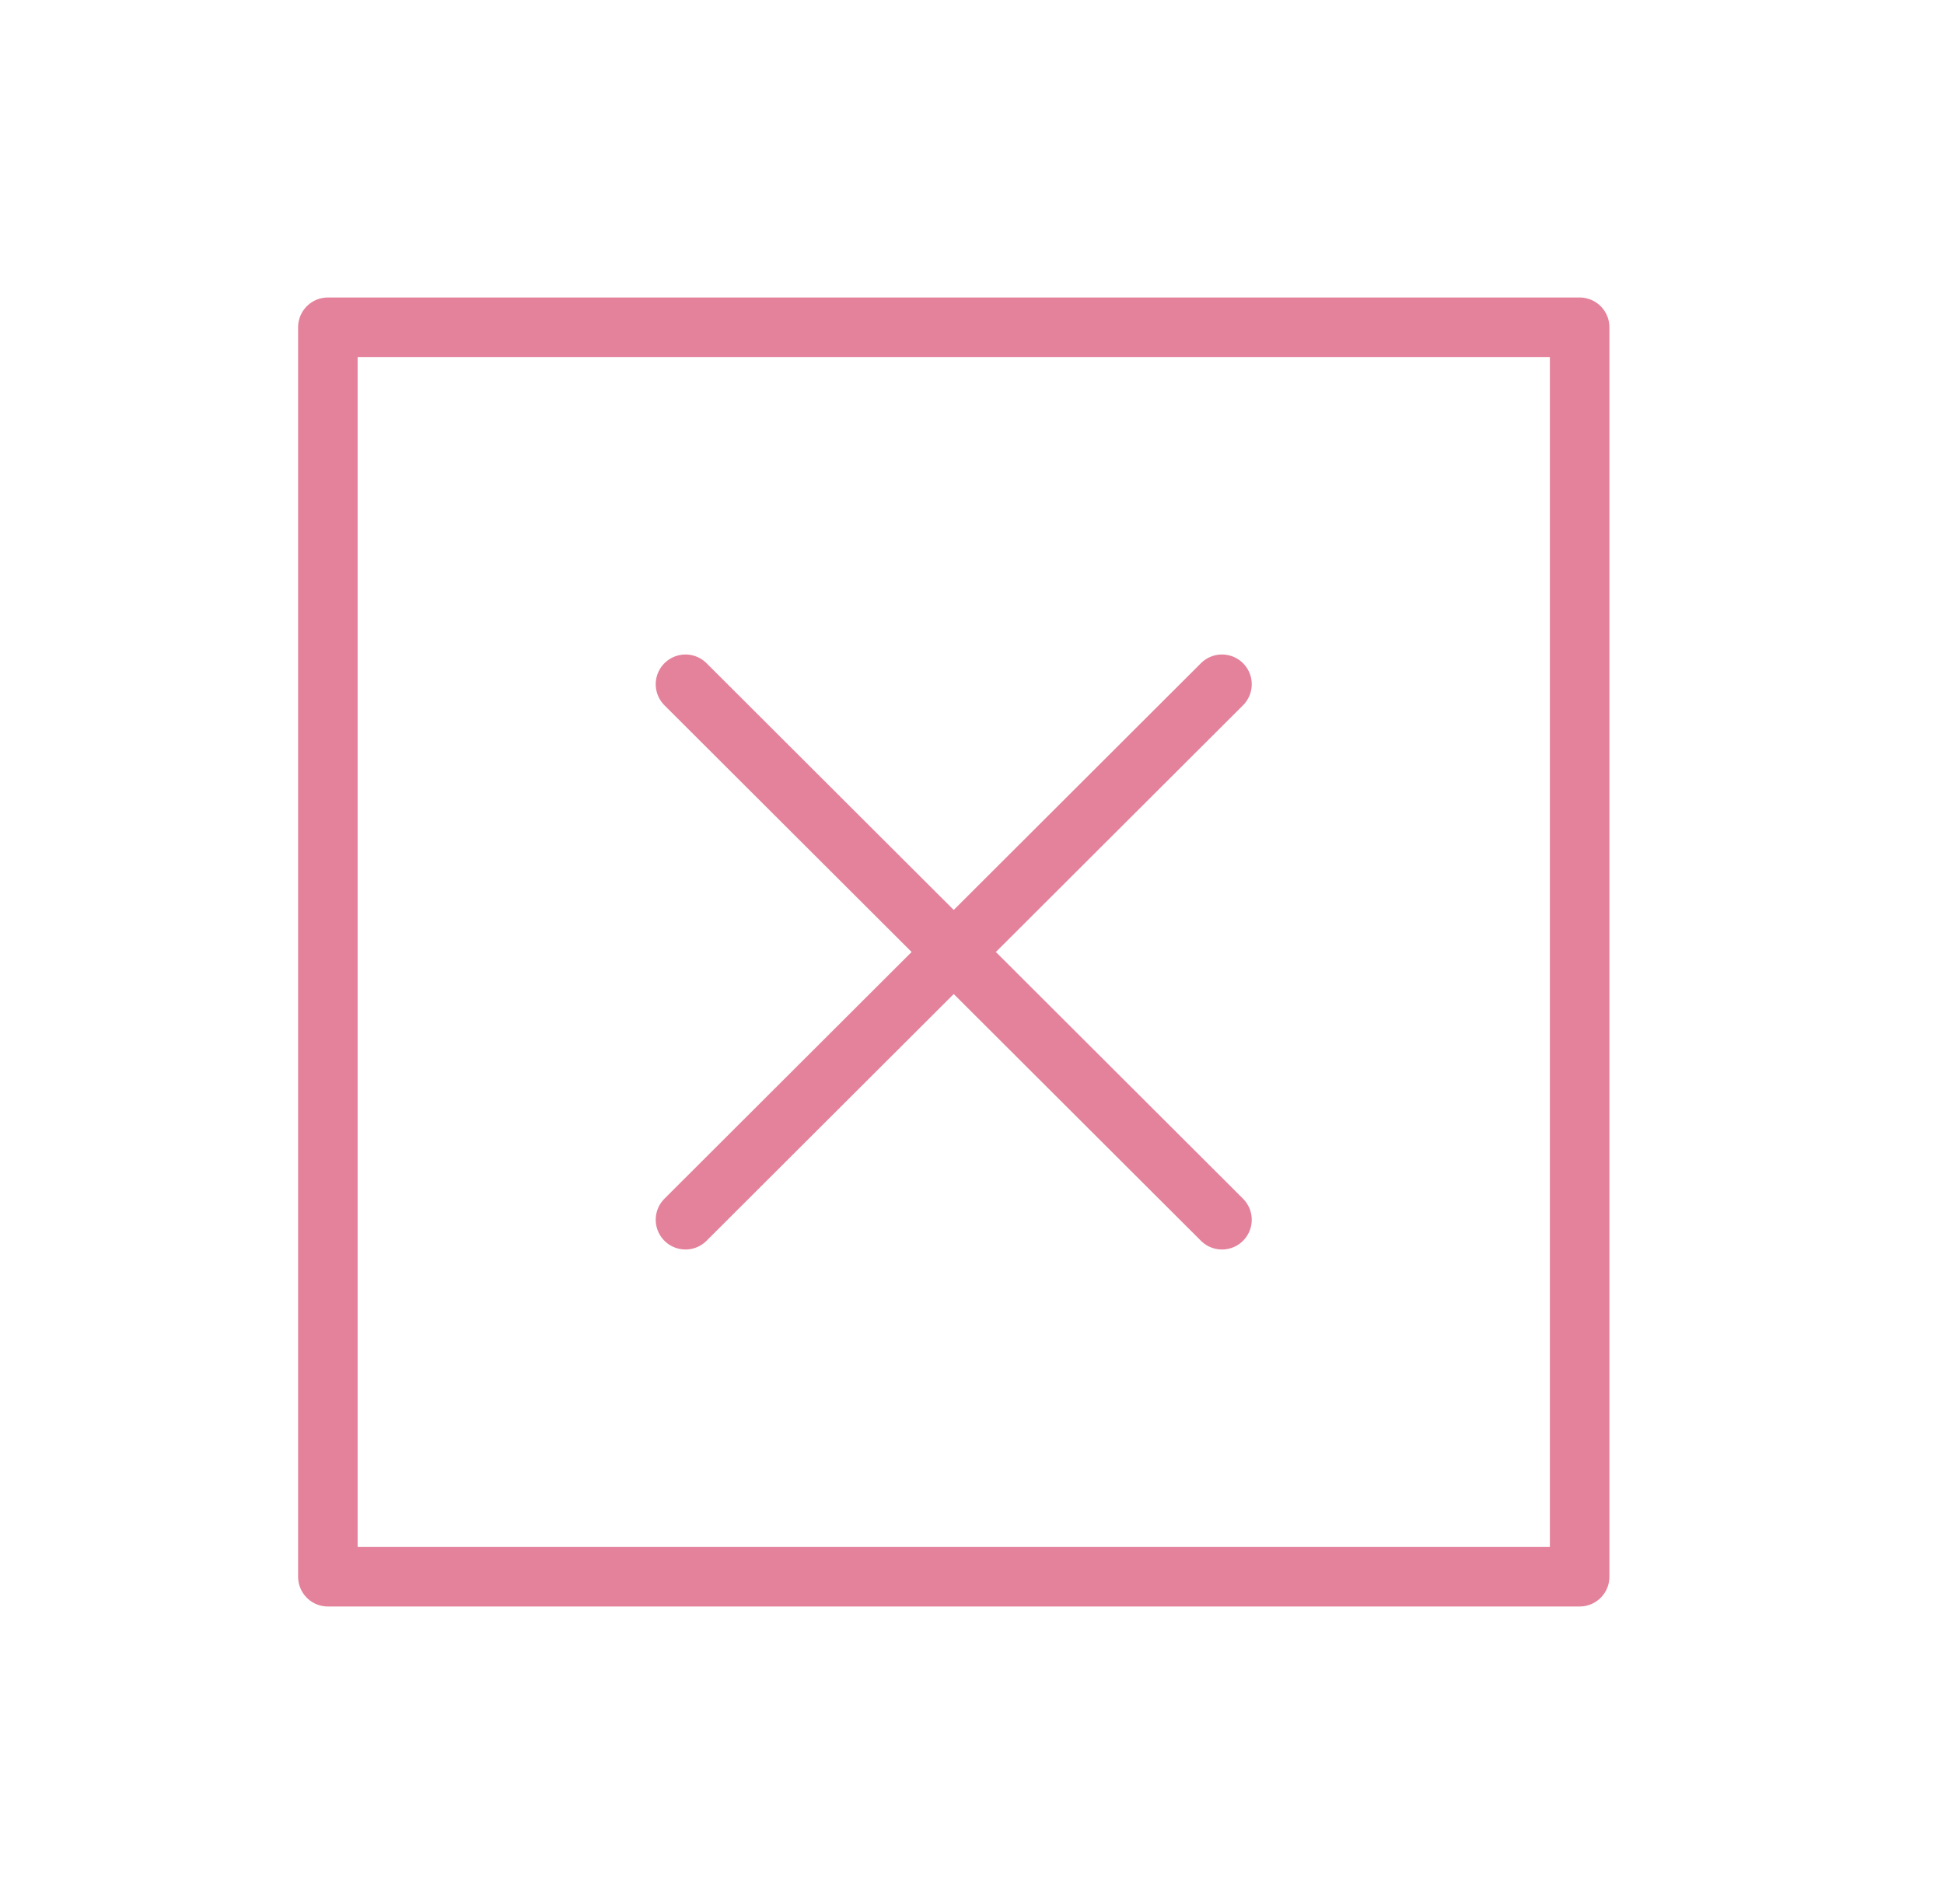 <svg width="49" height="48" viewBox="0 0 49 48" fill="none" xmlns="http://www.w3.org/2000/svg">
<path d="M30.801 17.25L17.278 30.75M17.278 17.25L30.801 30.75M8.264 8.25H39.816V39.75H8.264V8.25Z" stroke="#CA0538" stroke-opacity="0.5" stroke-width="1.5" stroke-linecap="round" stroke-linejoin="round"/>
</svg>
